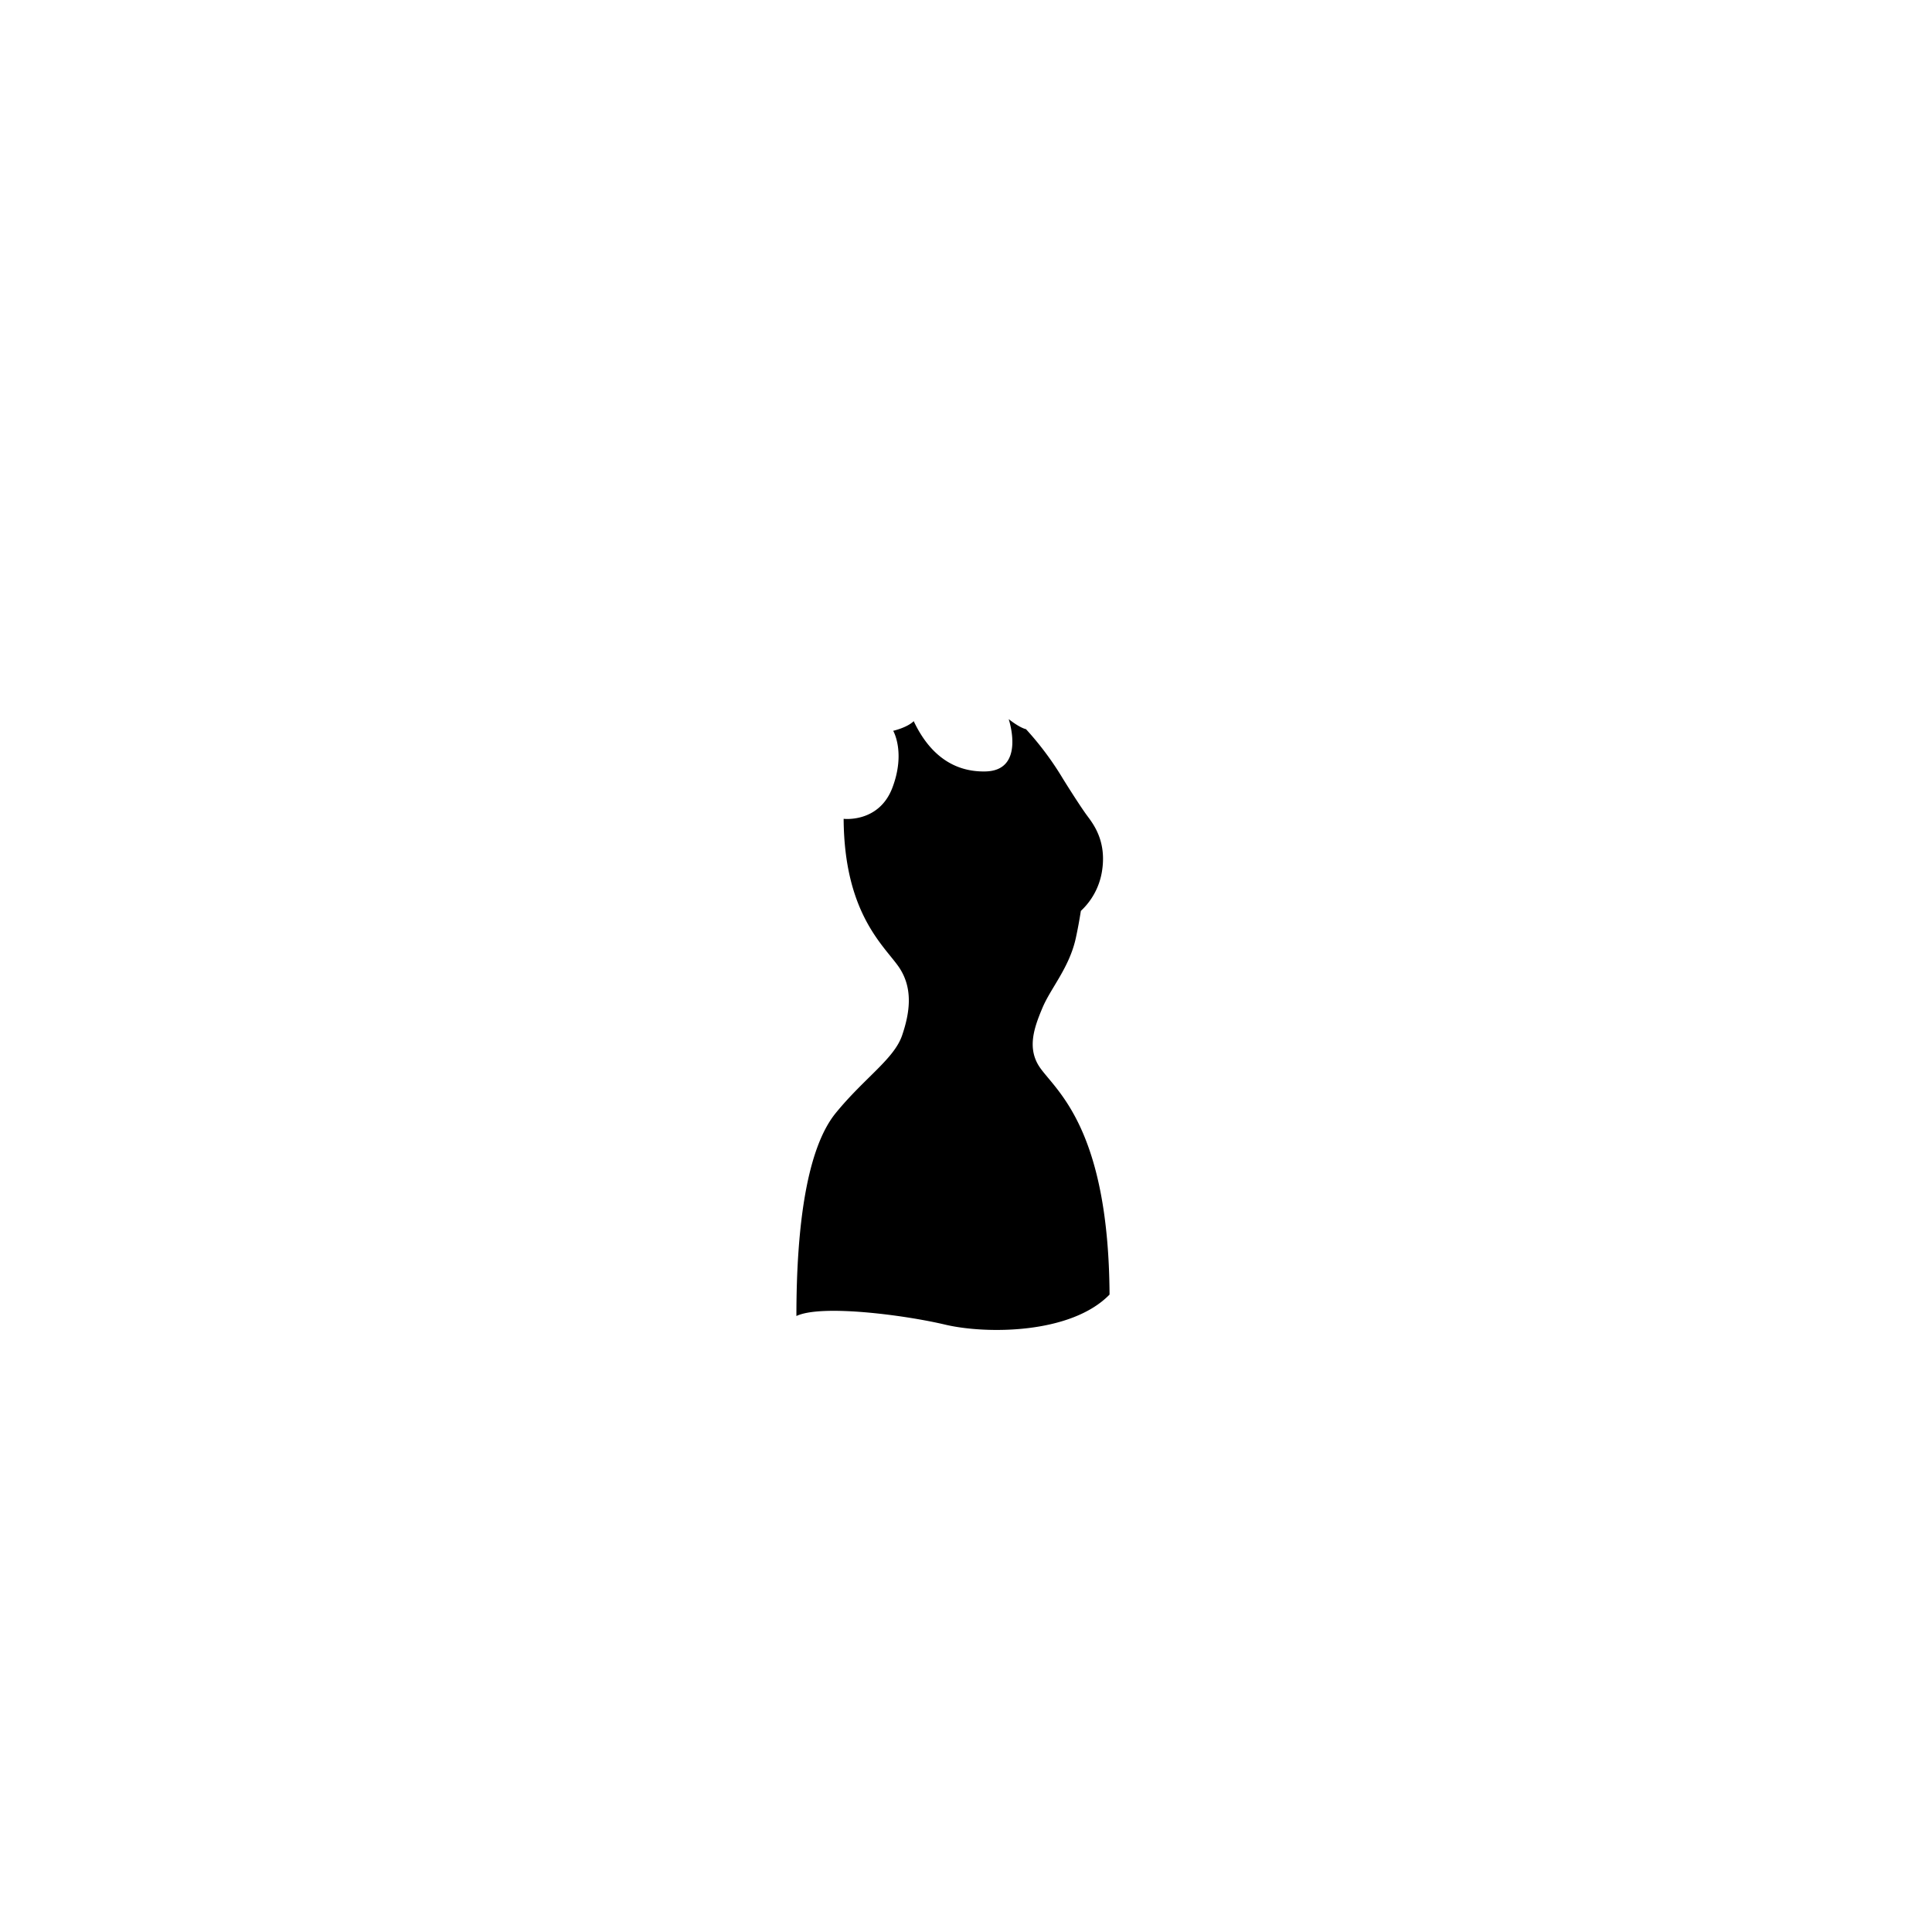 <?xml version="1.0"?>
<svg xmlns="http://www.w3.org/2000/svg" xmlns:xlink="http://www.w3.org/1999/xlink" viewBox="0 0 600 600">
  <title>hourglass-top-template</title>
  <g id="main-colour">
    <path d="M 338.91,362.25 c -2.5-12.62-11.17-24.25-15.79-29.37-3.84-4.25-3.62-9.87-2.25-14.5 s 5.13-11.5,7-14.75 a 52.9,52.9,0,0,0,5.88-15.5 c .37-1.79.68-3.62,1-5.53 a 22.07,22.07,0,0,0,6-10.47 c 1.63-8-.12-12.75-3.25-17.5-1.6-2.43-4.33-6.61-6.63-10.13-.75-1.44-1.52-2.78-2.29-4 a 162.46,162.46,0,0,0-10.12-13.37 l -3.5-1.25 s .38,6-.87,9.75-6.12,7.13-15.87,3.63-14.5-13.5-14.5-13.5 a 21,21,0,0,1-5.12,2.13 c 1.63,4.25,2.25,12.13-2.25,20.13 a 14.87,14.87,0,0,1-13.12,7.5,74.4,74.4,0,0,0,3.5,22.38 c 3.75,11.25,9.88,16.75,13.63,22.25 s 3.88,11,1.38,20.13 S 271.86,333.5,264,342 s -10.13,13.88-12.75,26.63-2.92,39.08-2.92,39.08 c 8.88-3,29.54-1.33,37.54.67 s 17,4.25,27.88,3.88,22.42-3.62,29.92-10.62 C 344.41,391.5,341.41,374.88,338.91,362.25Z" fill="param(main_colour)"/>
  </g>
  <g id="outline">
    <path d="M 287,288.25 c 10.63,2.5,19-1.75,22.25-8.12 A 30.23,30.23,0,0,1,287,288.25Z"/>
    <path d="M 323.11,331.75 c -4.3-6-2-12.5.63-18.75 s 8.38-12.5,10.38-21.75 c .55-2.52,1.08-5.35,1.55-8.36 a 21.35,21.35,0,0,0,6.51-12 c 1.69-9.75-2.81-15.19-4.69-17.75-1.75-2.39-5.25-7.84-7.48-11.45 a 95.66,95.66,0,0,0-11.38-15.24 c -2.12-.5-5.37-3.12-5.37-3.12 s 5.38,16-7.25,16.25-19-8.75-22.25-15.62 c -2,2-6.37,3-6.37,3 s 3.92,6.67-.25,17.67 S 262,254.29,262,254.29 c .17,28.75,12,38.92,16.83,45.58 s 3.83,14.33,1.33,21.67-11.58,13.08-20.58,24.08-12.25,35.08-12.25,63.08 c 7.67-3.67,33.5-.33,46.17,2.67 s 39.08,3,51.08-9.33 C 344.28,351,328.4,339.09,323.11,331.75Z m -1.25,78.88 c -13.92,2-27.75-.33-37.5-2.75 s -29-3.83-35.5-1 c .42-7.25.42-23.25,2.83-37.25 s 7.17-20.75,13.33-27.42,12.25-11.25,15.17-16.5,5.33-12.83,3.67-19.5-5.17-9.83-7.75-13.25 S 263.95,278.63,264,256.21 c 0,0,11.08-.33,14.58-10.75 s 1.08-17,1.08-17 a 26.51,26.51,0,0,0,3.83-1.92 c 1.83,4.25,6.33,11.08,14.92,13.58 s 13.92.83,16.08-3.58 a 15,15,0,0,0,.83-9.42,19.56,19.56,0,0,0,3,.92,85.16,85.16,0,0,1,9.42,13 s 2.88,5.15,4,6.84 a 55.33,55.33,0,0,1,6.56,11.69,22.35,22.35,0,0,1,0,15.75,24.37,24.37,0,0,1-10.5,12,14.92,14.92,0,0,0,5.55-2.57,57.54,57.54,0,0,1-7.2,20.47 c -4.5,7.42-8,16.81-6.83,22.42,1,4.63,7.88,10.38,11.67,17,3.4,5.94,7.75,17,10.08,33.25 s 1.83,23.33,1.83,23.33 S 335.78,408.63,321.86,410.63Z"/>
  </g>
<script type="text/ecmascript" xlink:href="param.min.js"/> 
</svg>
